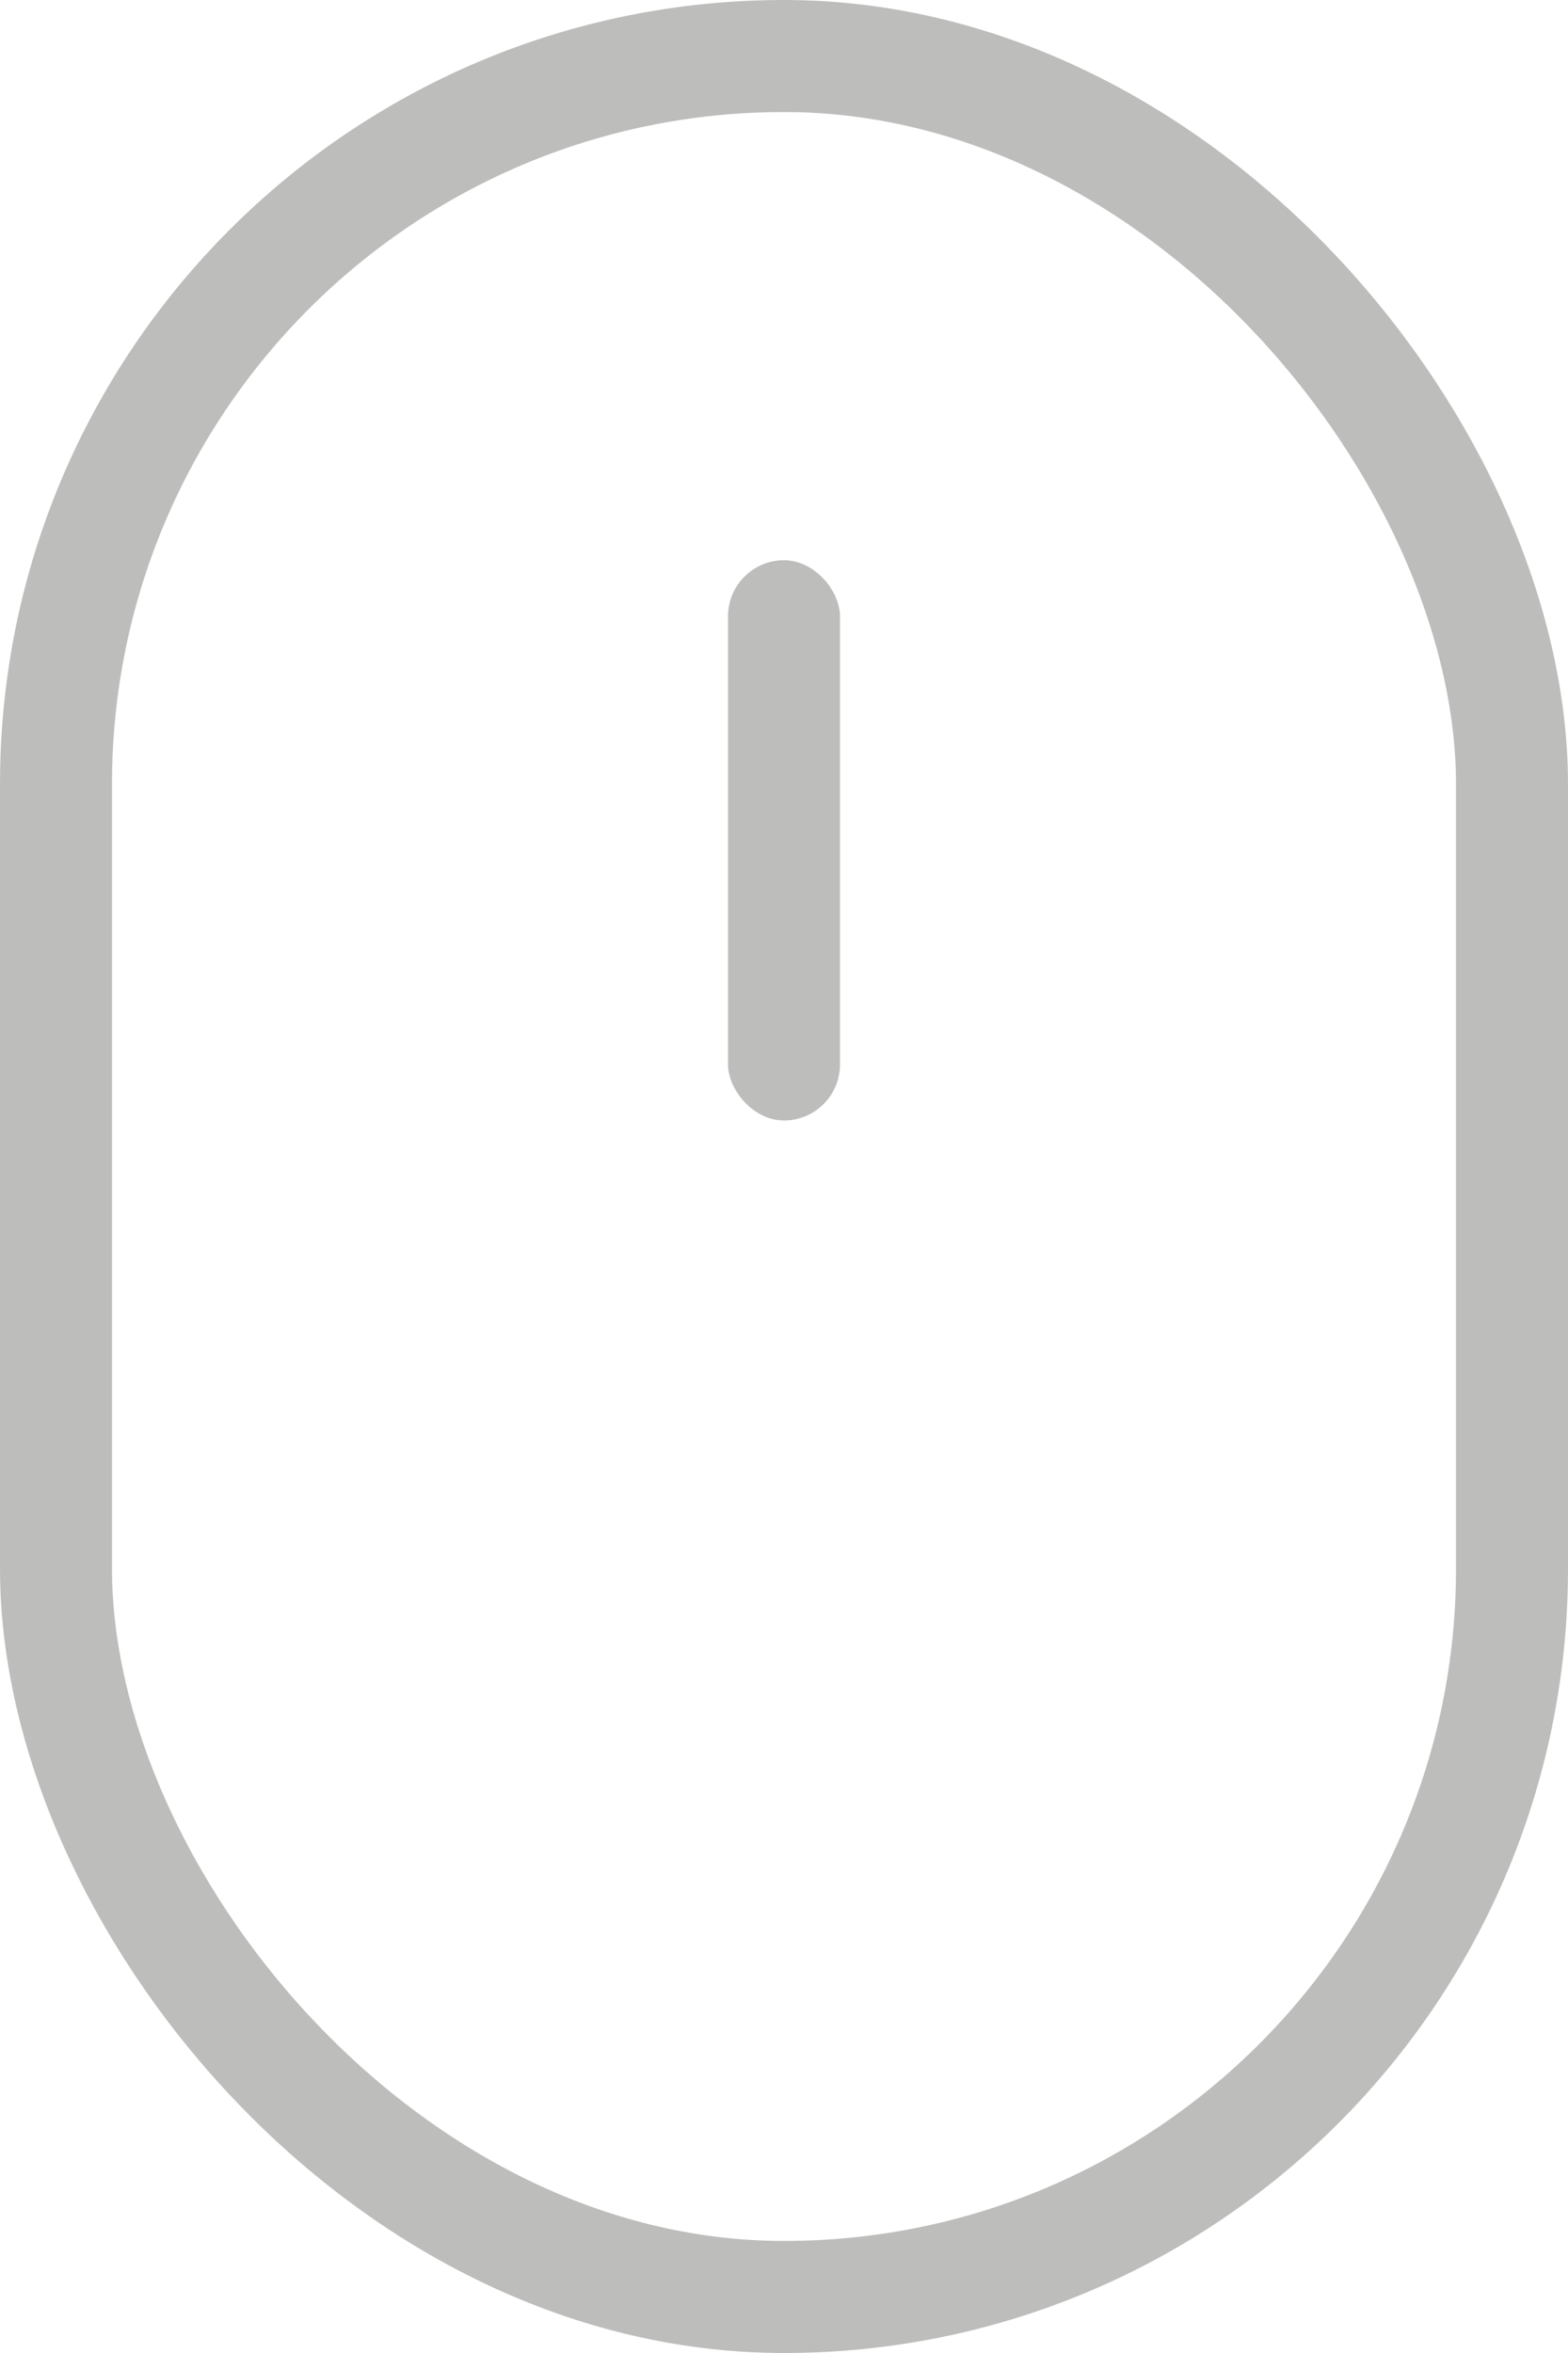 <?xml version="1.0" encoding="UTF-8"?>
<svg width="28px" height="42px" viewBox="0 0 28 42" version="1.1" xmlns="http://www.w3.org/2000/svg" xmlns:xlink="http://www.w3.org/1999/xlink">
    <!-- Generator: Sketch 43.2 (39069) - http://www.bohemiancoding.com/sketch -->
    <title>scroll_icon</title>
    <desc>Created with Sketch.</desc>
    <defs></defs>
    <g id="Pages" stroke="none" stroke-width="1" fill="none" fill-rule="evenodd" opacity="0.3">
        <g id="landing-3" transform="translate(-706, -668)">
            <g id="home">
                <g id="scroll_icon" transform="translate(706, 668)">
                    <rect id="Rectangle-9" stroke="#23231E" stroke-width="2" x="1" y="1" width="26" height="40" rx="13"></rect>
                    <rect id="Rectangle-10" fill="#23231E" x="13" y="10" width="2" height="10" rx="1"></rect>
                </g>
            </g>
        </g>
    </g>
</svg>